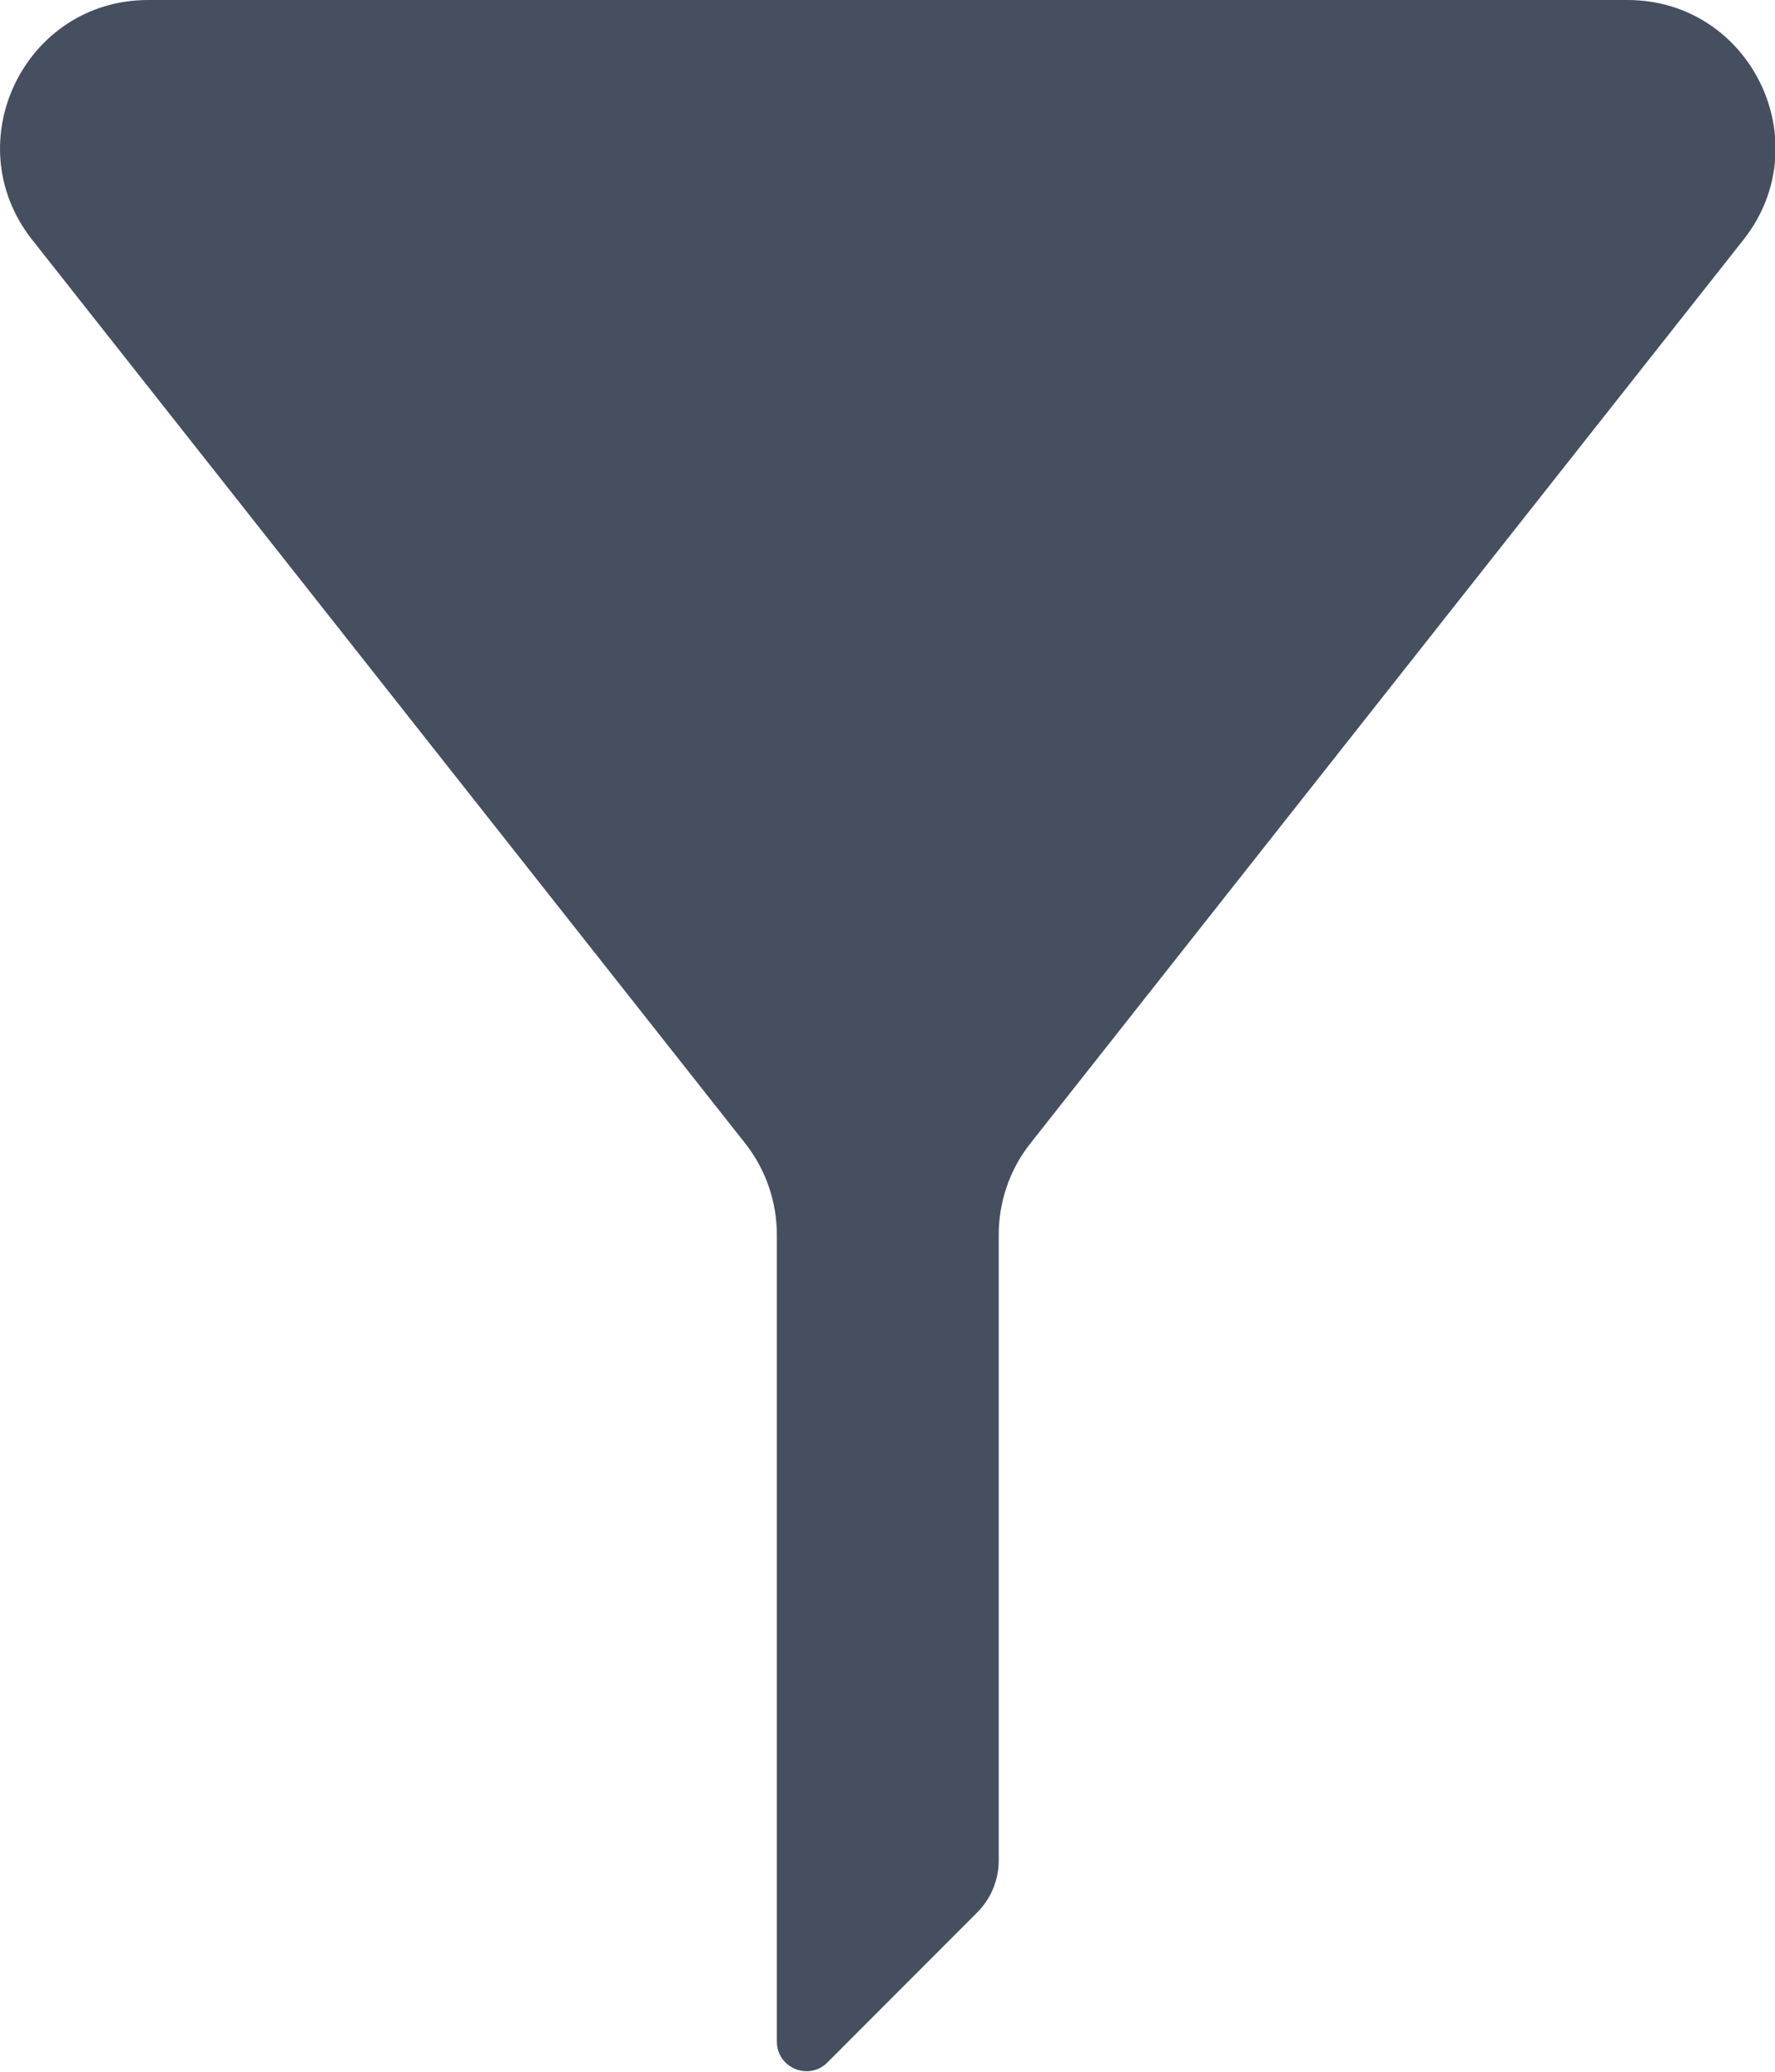 <svg width="12" height="14" viewBox="0 0 12 14" fill="none" xmlns="http://www.w3.org/2000/svg">
<path d="M11.79 1.616C12.303 0.959 11.835 0 11.002 0H1.002C0.169 0 -0.299 0.959 0.214 1.616L5.04 7.729C5.177 7.904 5.252 8.121 5.252 8.344V13.796C5.252 13.974 5.467 14.063 5.593 13.938L6.605 12.925C6.699 12.832 6.752 12.704 6.752 12.572V8.344C6.752 8.121 6.826 7.904 6.964 7.729L11.79 1.616Z" fill="#464F60"/>
</svg>
